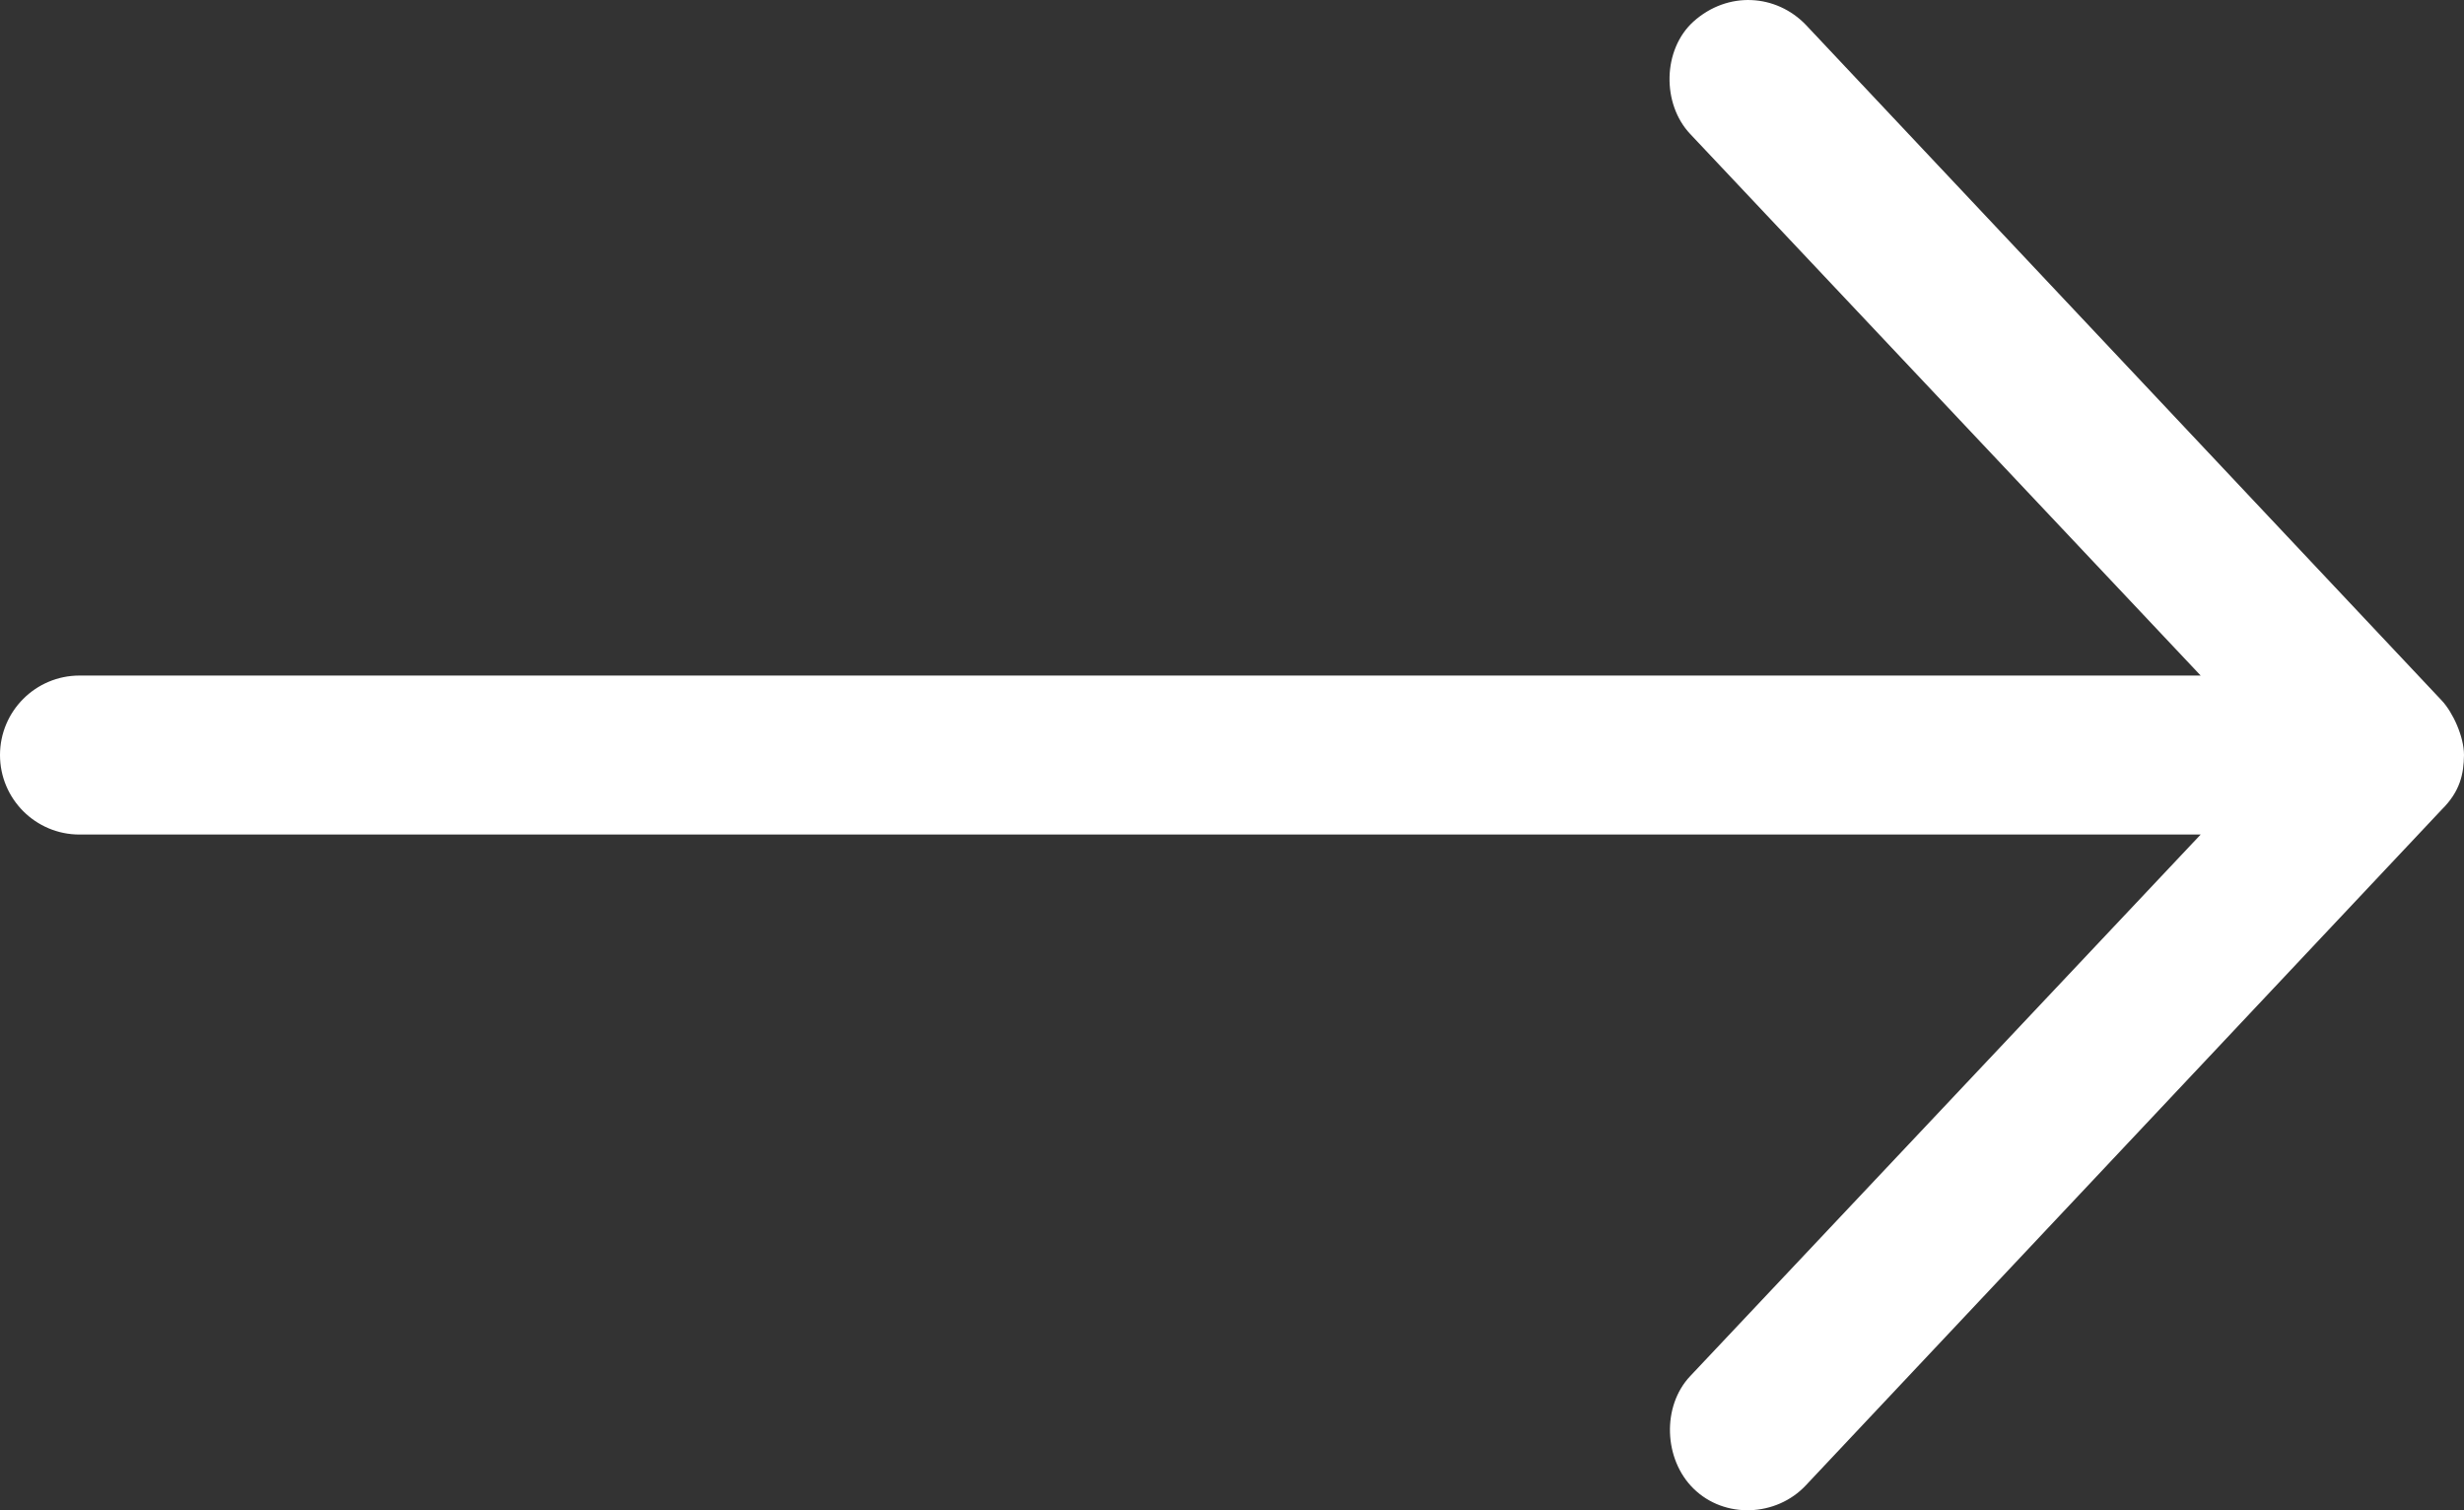 <?xml version="1.0" encoding="UTF-8"?>
<svg width="31px" height="19px" viewBox="0 0 31 19" version="1.1" xmlns="http://www.w3.org/2000/svg" xmlns:xlink="http://www.w3.org/1999/xlink">
    <rect x="0" y="0" width="31" height="19" fill="#333333" stroke="none"/>
    <!-- Generator: Sketch 48 (47235) - http://www.bohemiancoding.com/sketch -->
    <title>arrow-right</title>
    <desc>Created with Sketch.</desc>
    <defs></defs>
    <g id="Style-Guide" stroke="none" stroke-width="1" fill="none" fill-rule="evenodd" transform="translate(-926, -1555)">
        <g id="Group-8" transform="translate(0, 1450)" fill="#FFFFFF">
            <g id="btn-all-work" transform="translate(759, 87)">
                <path d="M198,27.499 C198,27.267 197.859,26.96 197.719,26.812 L189.719,18.312 C189.347,17.926 188.739,17.882 188.305,18.272 C187.917,18.624 187.906,19.306 188.265,19.686 L194.687,26.499 L168,26.499 C167.448,26.499 167,26.947 167,27.499 C167,28.051 167.448,28.499 168,28.499 L194.687,28.499 L188.265,35.312 C187.906,35.692 187.932,36.359 188.305,36.726 C188.698,37.114 189.351,37.08 189.719,36.687 L197.719,28.186 C197.953,27.955 197.997,27.734 198,27.499 Z" id="arrow-right"></path>
            </g>
        </g>
    </g>
</svg>